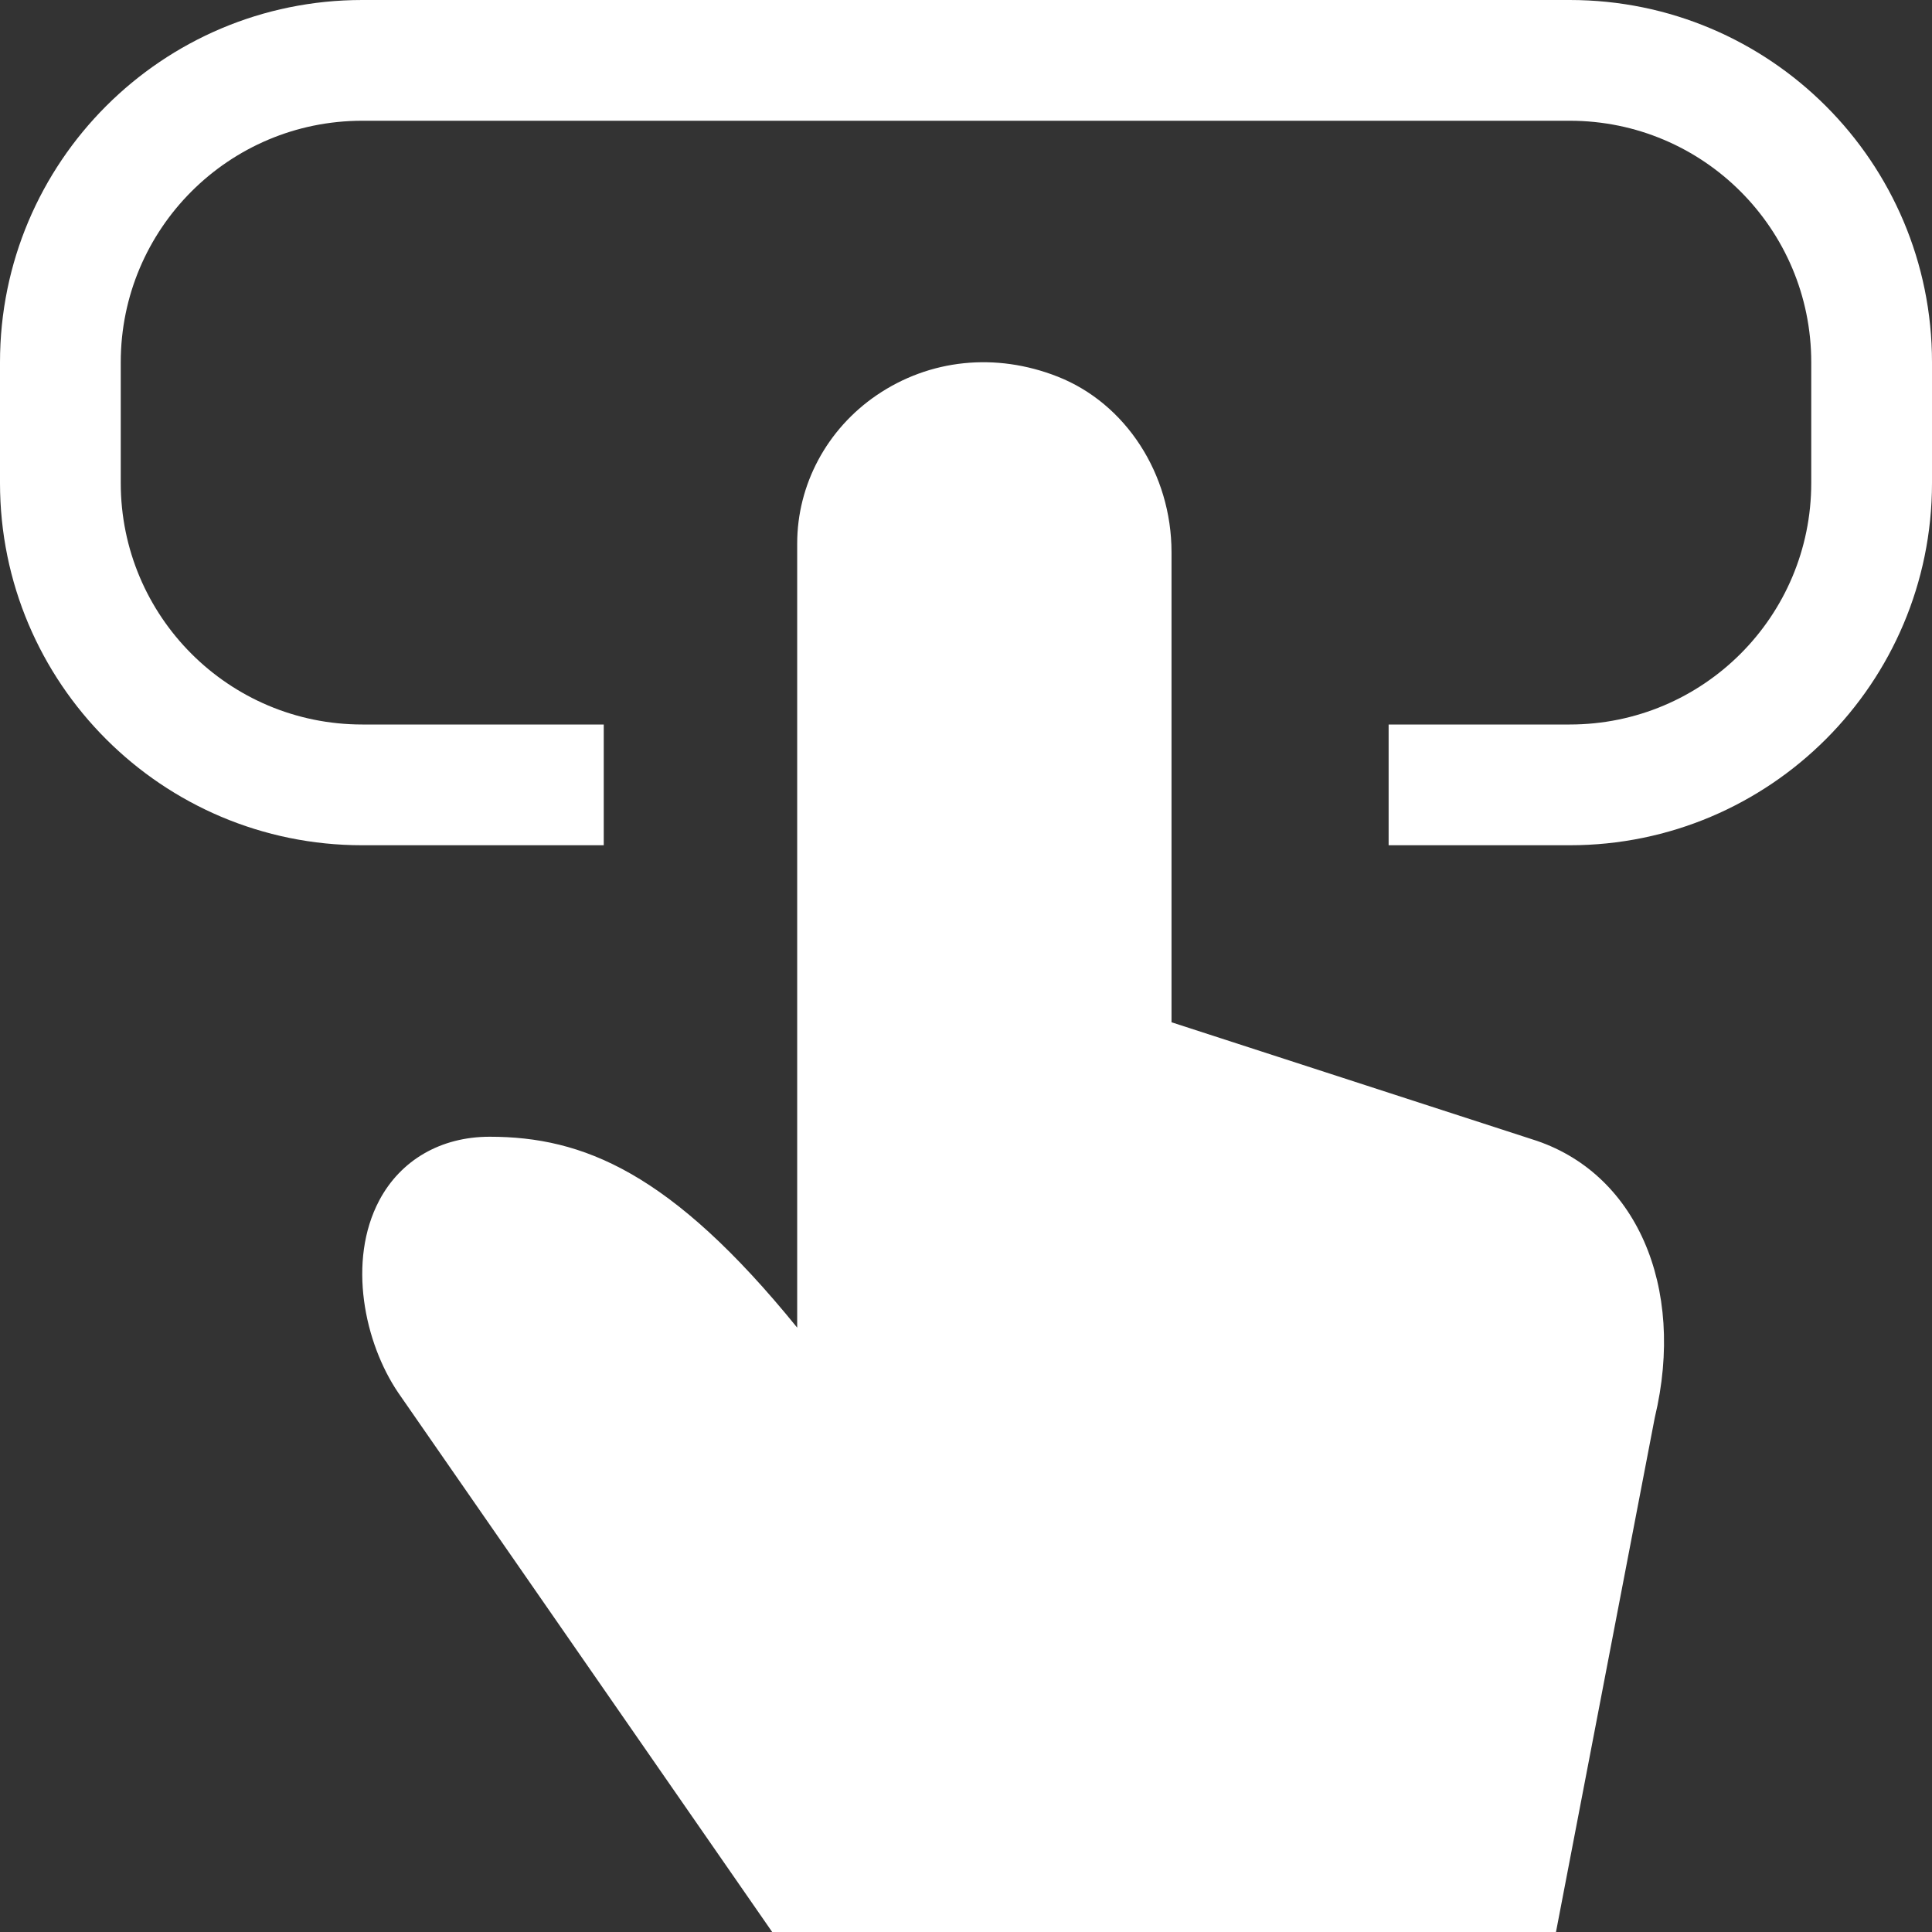 <svg xmlns="http://www.w3.org/2000/svg" id="icon-ep-button-16" viewBox="0 0 16 16" preserveAspectRatio="xMidYMin slice" width="100%"><rect x="0" y="0" width="16" height="16" fill="#333333" stroke="none"/><path class="path1" fill="#FFF" d="M11.5,7 L11.5,6 L13,6 C14.105,6 15,5.105 15,4 L15,3 C15,1.895 14.105,1 13,1 L3,1 C1.895,1 1,1.895 1,3 L1,4 C1,5.105 1.895,6 3,6 L5,6 L5,7 L3,7 C1.343,7 0,5.657 0,4 L0,3 C0,1.343 1.343,0 3,0 L13,0 C14.657,0 16,1.343 16,3 L16,4 C16,5.657 14.657,7 13,7 L11.5,7 Z M12.886,16 L6.395,16 L3.298,11.534 C3.018,11.121 2.875,10.443 3.141,9.941 C3.319,9.606 3.652,9.414 4.055,9.414 C4.826,9.414 5.557,9.707 6.602,10.995 L6.602,4.501 C6.602,4.013 6.848,3.554 7.26,3.273 C7.699,2.974 8.246,2.917 8.759,3.119 C9.323,3.341 9.702,3.925 9.702,4.573 L9.702,8.466 L12.688,9.435 C13.545,9.702 13.965,10.651 13.704,11.741 L12.886,16 Z"></path>
</svg>
